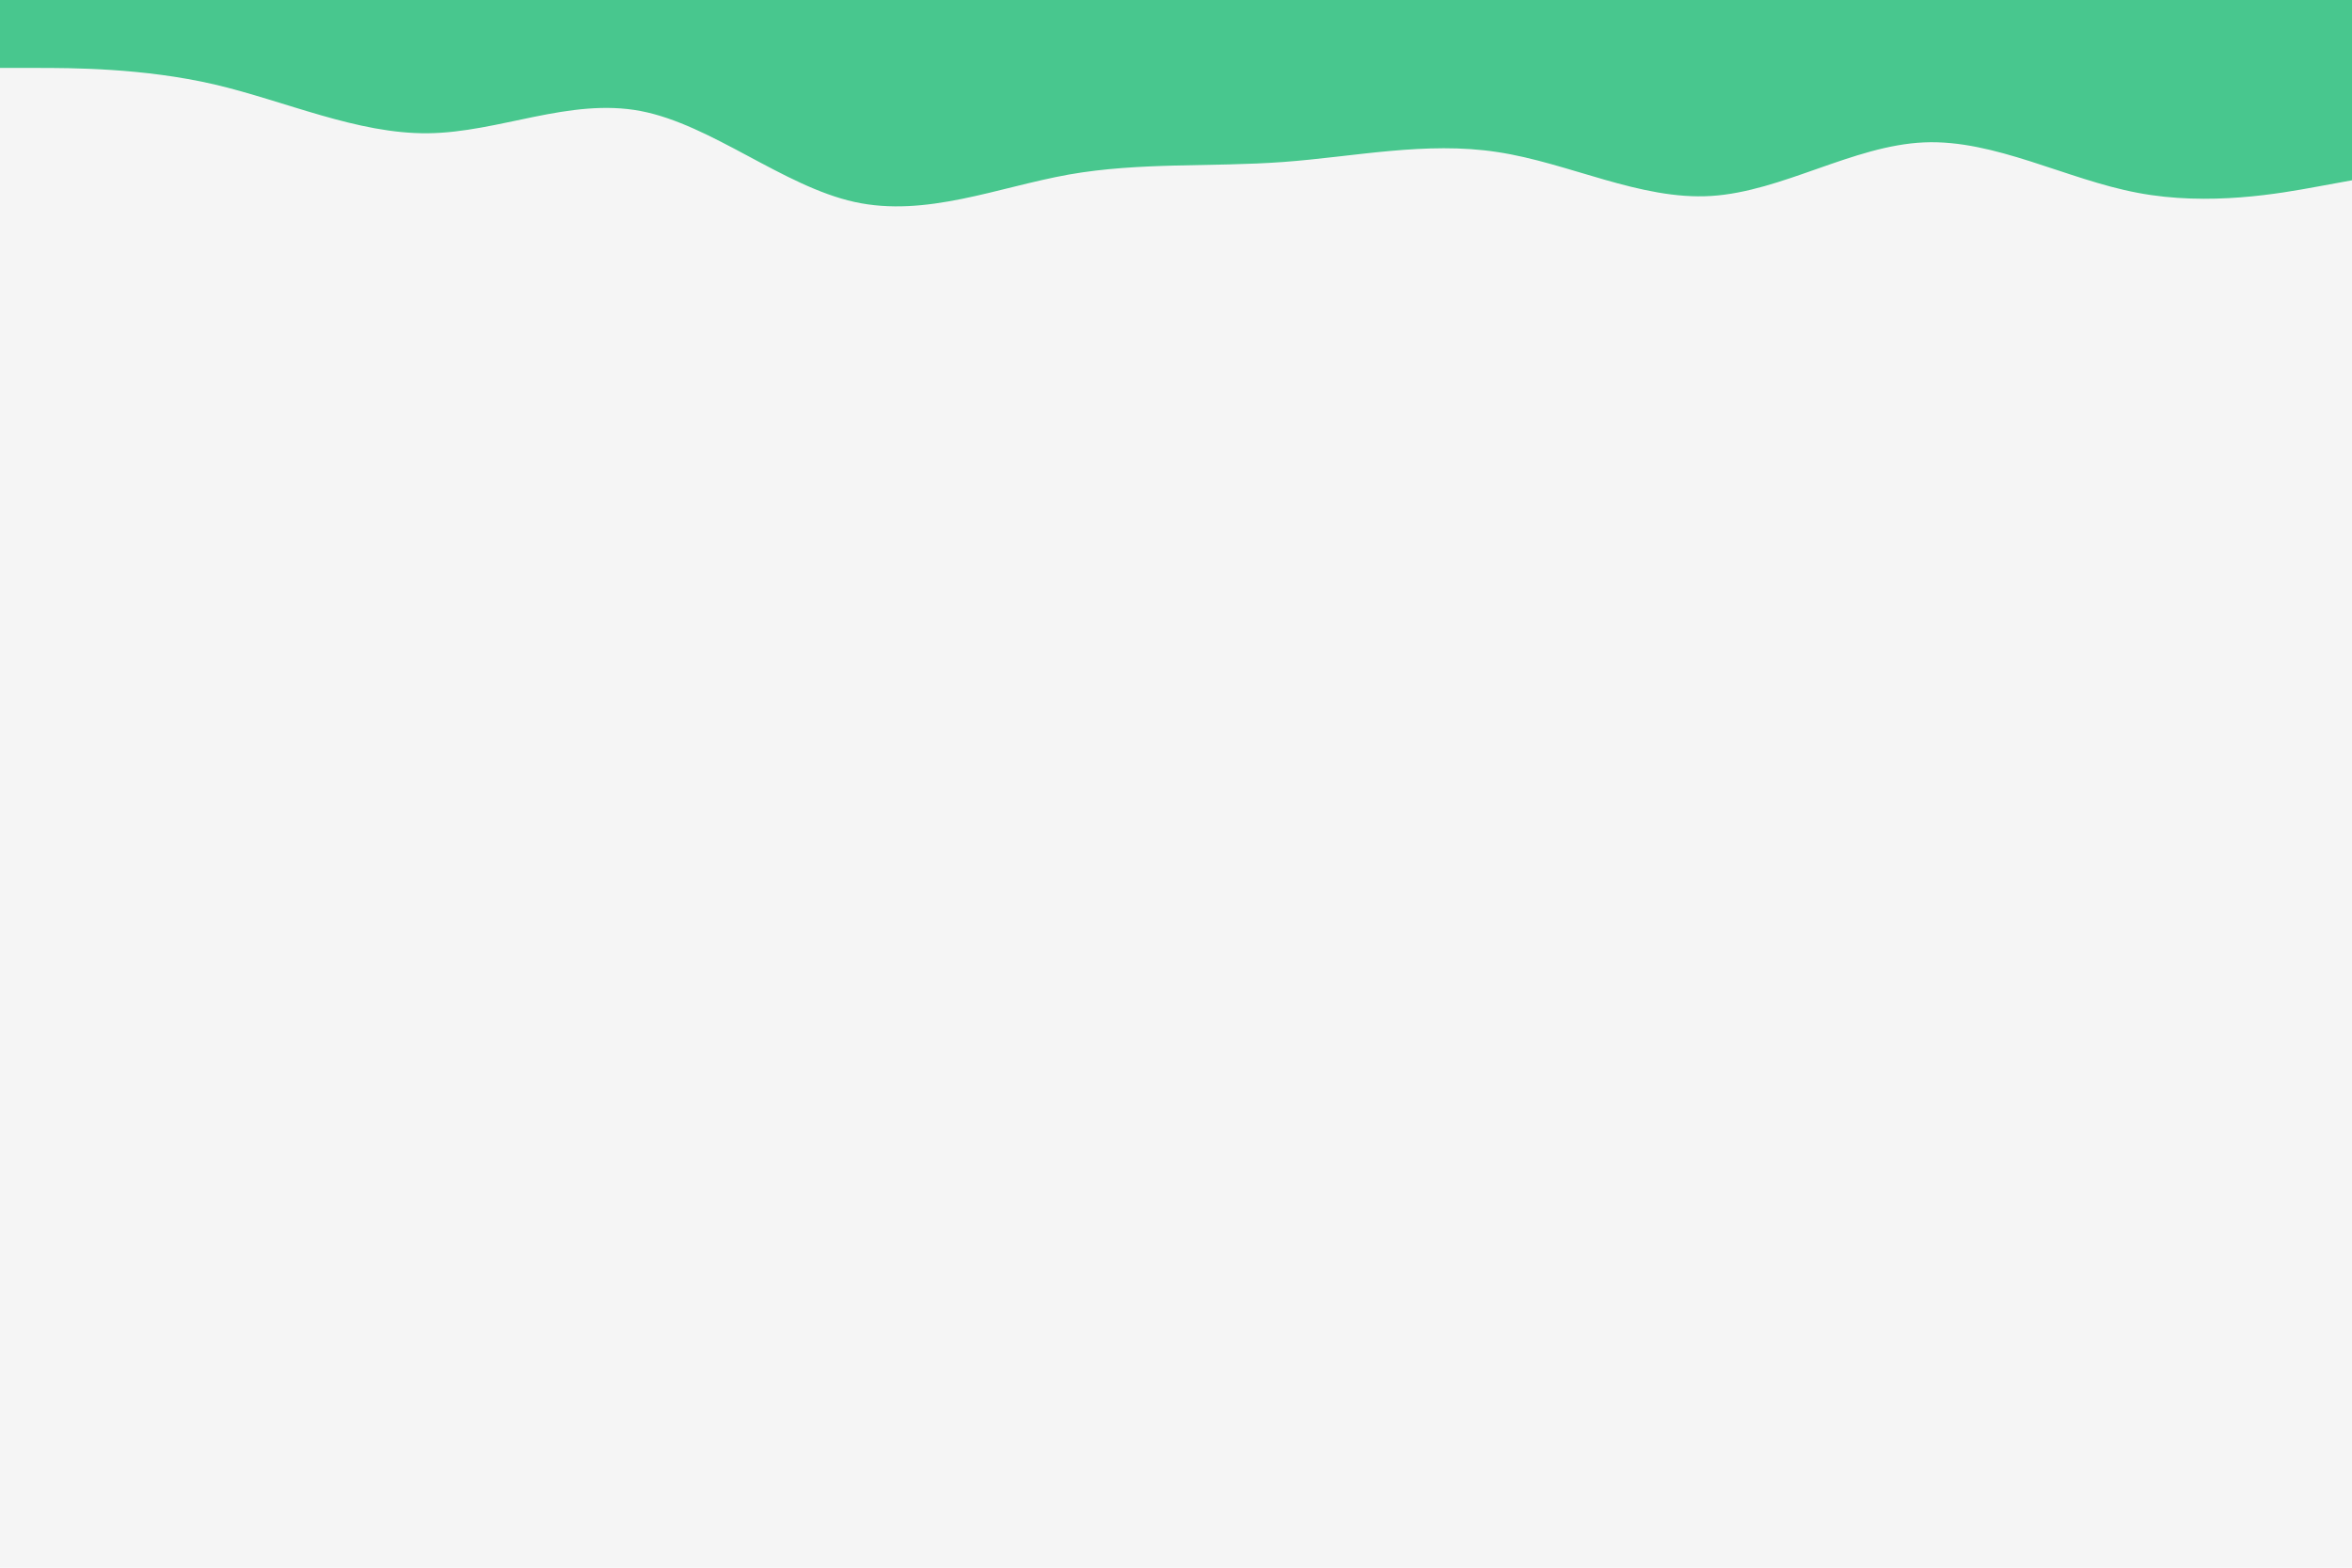 <svg id="visual" viewBox="0 0 900 600" width="900" height="600" xmlns="http://www.w3.org/2000/svg" xmlns:xlink="http://www.w3.org/1999/xlink" version="1.1"><rect x="0" y="0" width="900" height="600" fill="#F5F5F5"></rect><path d="M0 26L13.7 26C27.3 26 54.7 26 82 32.3C109.3 38.7 136.7 51.3 163.8 51C191 50.7 218 37.3 245.2 42.5C272.3 47.7 299.7 71.3 327 77.3C354.3 83.3 381.7 71.7 409 66.8C436.3 62 463.7 64 491 62C518.3 60 545.7 54 573 58.2C600.3 62.3 627.7 76.7 654.8 75C682 73.3 709 55.7 736.2 54.5C763.3 53.3 790.7 68.7 818 73.8C845.3 79 872.7 74 886.3 71.5L900 69L900 0L886.3 0C872.7 0 845.3 0 818 0C790.7 0 763.3 0 736.2 0C709 0 682 0 654.8 0C627.7 0 600.3 0 573 0C545.7 0 518.3 0 491 0C463.7 0 436.3 0 409 0C381.7 0 354.3 0 327 0C299.7 0 272.3 0 245.2 0C218 0 191 0 163.8 0C136.7 0 109.3 0 82 0C54.7 0 27.3 0 13.7 0L0 0Z" fill="#48c78e" stroke-linecap="round" stroke-linejoin="miter"></path></svg>